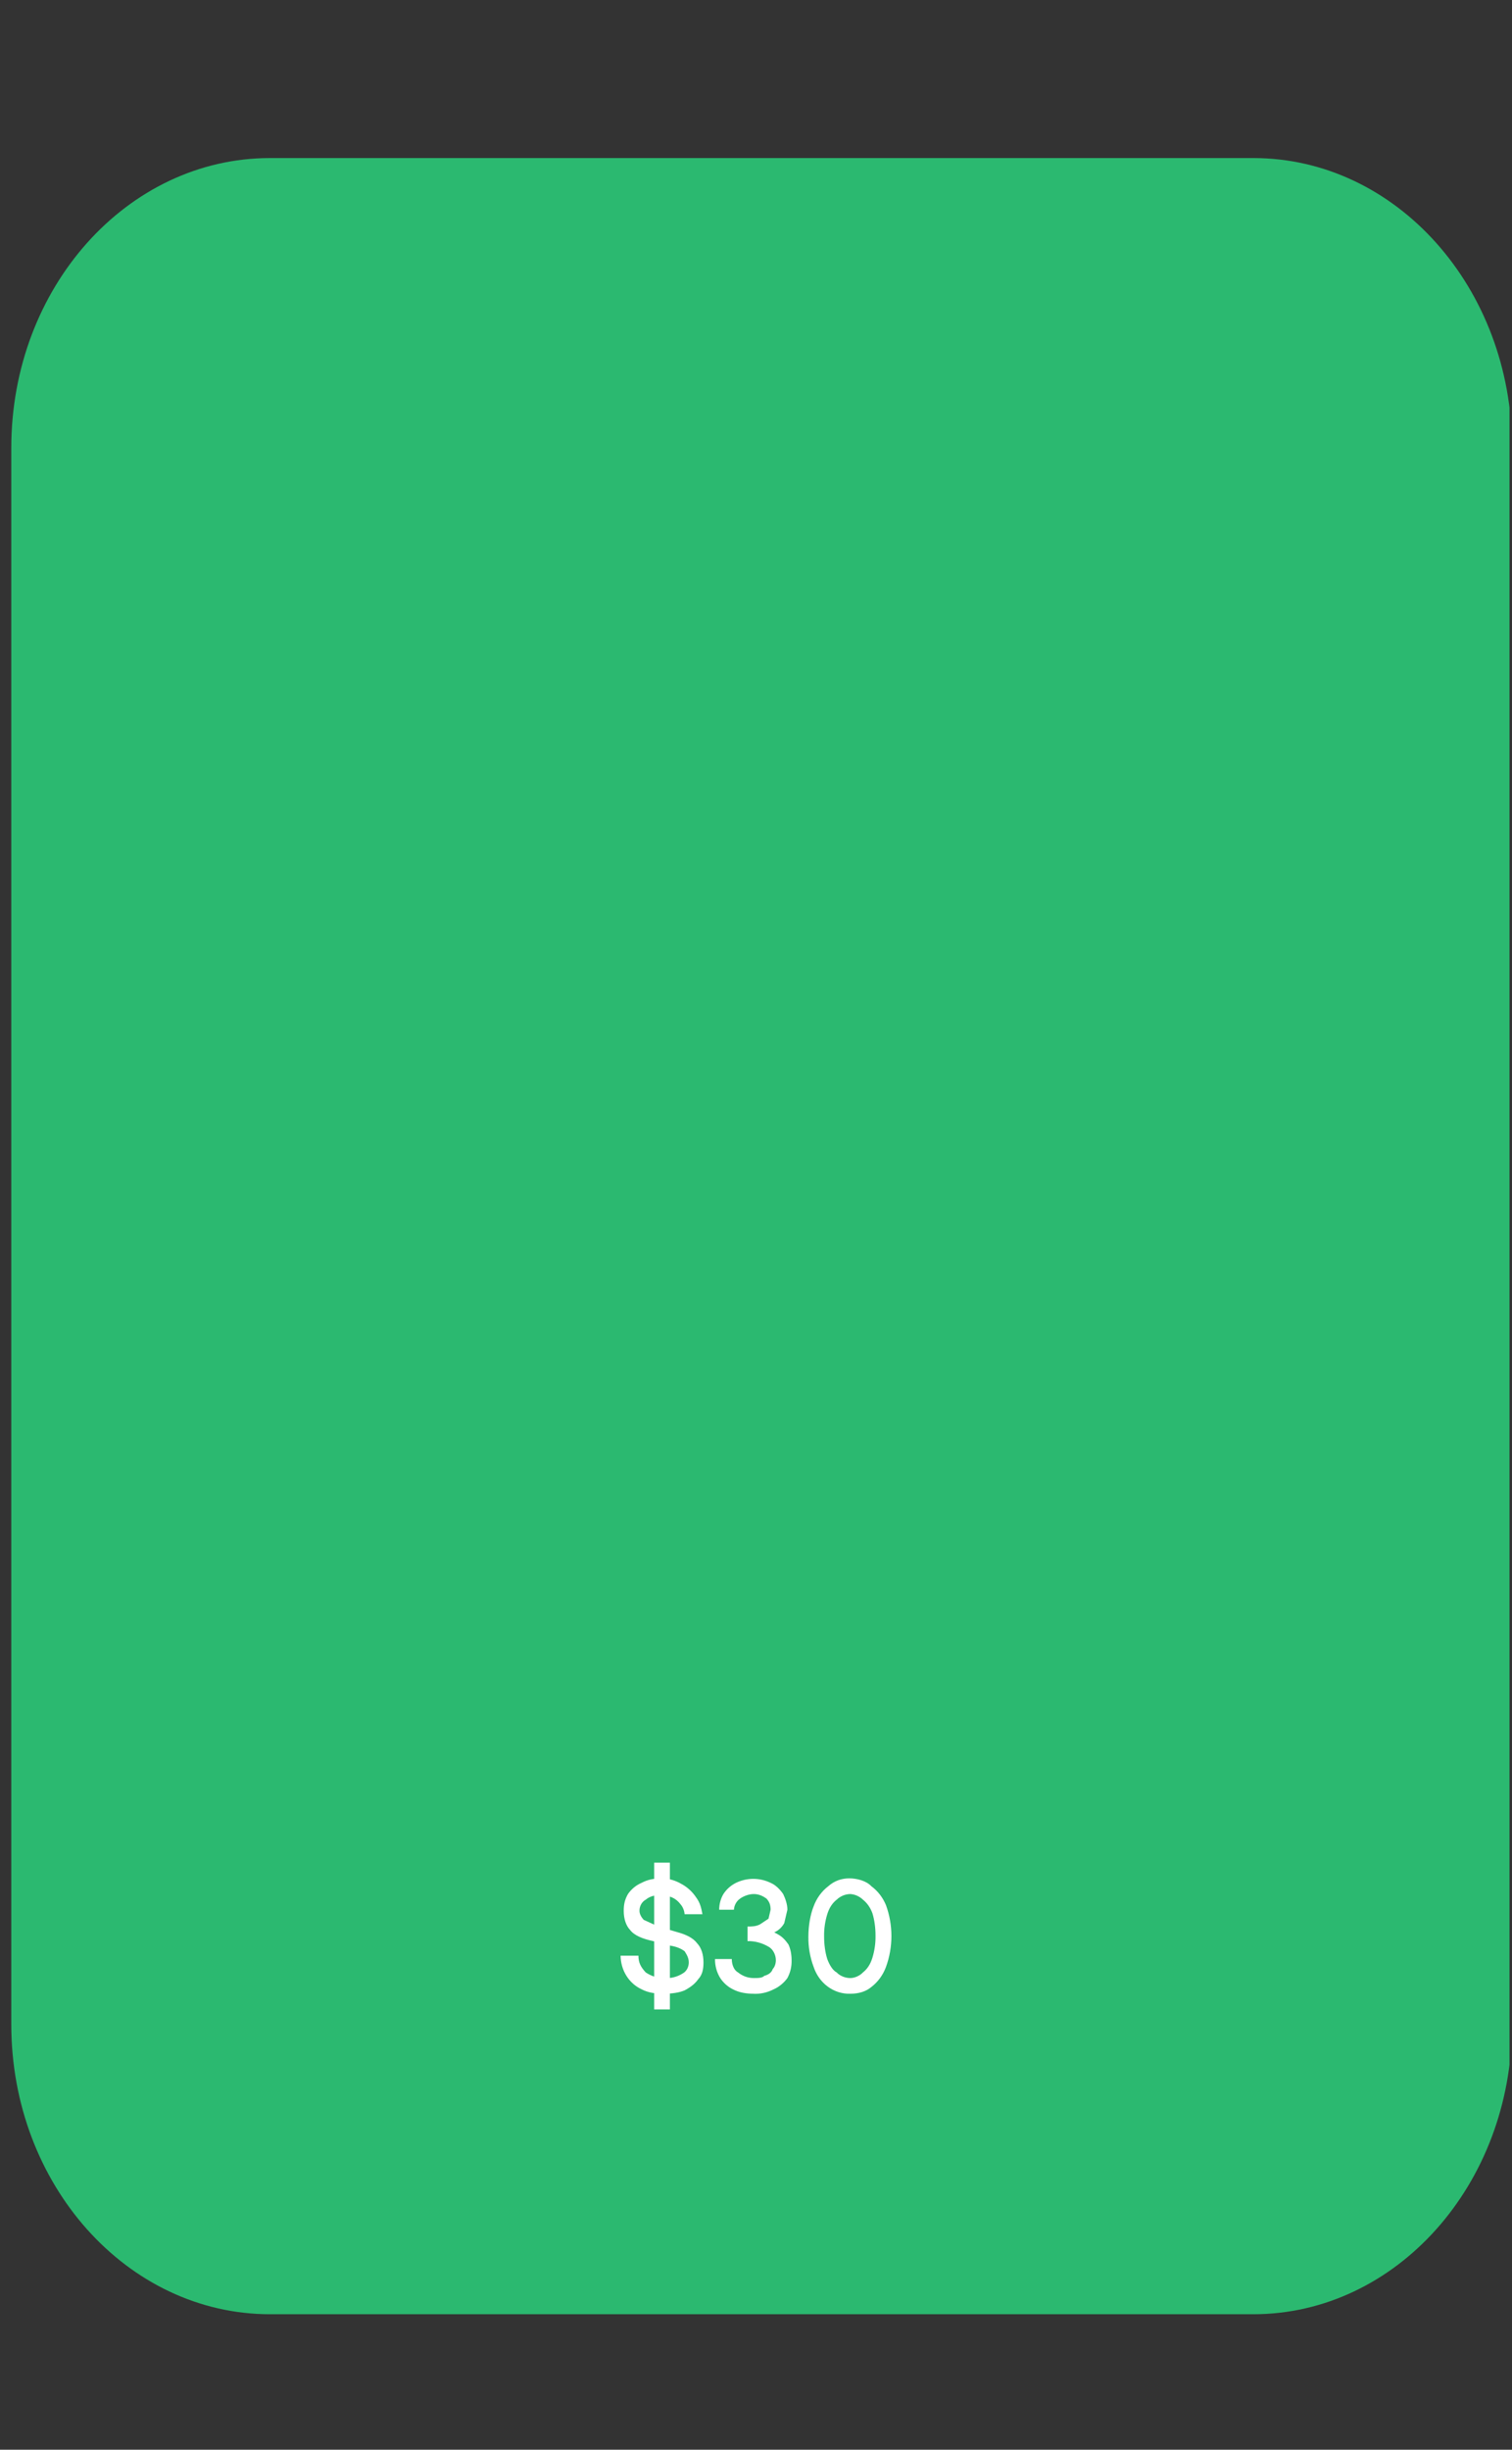<svg width="134" height="217" viewBox="0 0 134 217" fill="none" xmlns="http://www.w3.org/2000/svg">
<rect x="0" y="0" width="134" height="217" fill="#333333" stroke="none"/>
<g clip-path="url(#clip0_61_501)">
<path d="M111.069 14H23.931C11.267 14 1 25.494 1 39.672V179.328C1 193.506 11.267 205 23.931 205H111.069C123.734 205 134 193.506 134 179.328V39.672C134 25.494 123.734 14 111.069 14Z" fill="#2BB970"/>
<path d="M57.975 165H59.37V178H57.975V165.099V165ZM58.812 176.611C58.068 176.611 57.417 176.511 56.86 176.214C56.313 175.964 55.846 175.549 55.515 175.02C55.185 174.492 55.006 173.872 55 173.237H56.581C56.581 173.832 56.767 174.229 57.231 174.725C57.696 175.023 58.161 175.221 58.905 175.221C59.457 175.259 60.007 175.121 60.485 174.824C60.857 174.626 61.043 174.229 61.043 173.832C61.043 173.435 60.857 173.137 60.671 172.84C60.392 172.641 60.021 172.443 59.37 172.344L57.882 171.947C56.953 171.748 56.209 171.45 55.837 170.954C55.465 170.557 55.279 169.962 55.279 169.267C55.279 168.672 55.372 168.275 55.651 167.779C55.96 167.334 56.378 166.991 56.86 166.786C57.417 166.489 57.975 166.389 58.719 166.389C59.306 166.411 59.879 166.581 60.392 166.885C60.911 167.162 61.358 167.571 61.694 168.076C62.066 168.573 62.159 169.069 62.252 169.565H60.671C60.645 169.231 60.514 168.916 60.3 168.672C60.103 168.409 59.847 168.204 59.556 168.076C59.231 167.937 58.883 167.87 58.533 167.878C57.975 167.878 57.603 167.977 57.231 168.275C57.061 168.368 56.918 168.51 56.819 168.686C56.721 168.861 56.67 169.063 56.674 169.267C56.674 169.565 56.86 169.863 57.046 170.061L58.347 170.656L60.021 171.153C60.764 171.351 61.415 171.649 61.787 172.145C62.159 172.542 62.345 173.137 62.345 173.832C62.345 174.427 62.252 174.924 61.88 175.321C61.601 175.718 61.229 176.015 60.671 176.313C60.206 176.511 59.556 176.611 58.812 176.611ZM66.807 176.611C66.157 176.611 65.506 176.511 64.948 176.214C64.501 175.994 64.116 175.652 63.832 175.221C63.522 174.722 63.36 174.134 63.367 173.534H64.855C64.855 174.031 65.041 174.527 65.413 174.725C65.785 175.023 66.249 175.221 66.807 175.221C67.179 175.221 67.551 175.221 67.737 175.023C68.109 174.924 68.388 174.725 68.481 174.427C68.667 174.229 68.76 173.931 68.76 173.634C68.76 173.137 68.481 172.641 68.109 172.443C67.54 172.107 66.899 171.936 66.249 171.947V170.656C66.621 170.656 66.993 170.656 67.365 170.458L68.109 169.962L68.295 169.168C68.295 168.771 68.202 168.473 67.923 168.176C67.644 167.977 67.272 167.779 66.807 167.779C66.343 167.779 65.878 167.977 65.599 168.176C65.44 168.283 65.307 168.429 65.21 168.601C65.113 168.774 65.055 168.968 65.041 169.168H63.739C63.737 168.676 63.866 168.194 64.111 167.779C64.394 167.348 64.779 167.006 65.227 166.786C65.709 166.553 66.232 166.433 66.761 166.433C67.29 166.433 67.813 166.553 68.295 166.786C68.76 166.985 69.132 167.382 69.41 167.779C69.596 168.176 69.782 168.672 69.782 169.168L69.503 170.359C69.308 170.709 69.015 170.986 68.667 171.153C68.29 171.347 67.877 171.449 67.458 171.45V170.954C67.979 170.936 68.494 171.073 68.946 171.351C69.317 171.55 69.596 171.847 69.875 172.244C70.061 172.641 70.154 173.137 70.154 173.634C70.172 174.19 70.043 174.74 69.782 175.221C69.504 175.618 69.039 176.015 68.574 176.214C67.996 176.515 67.356 176.652 66.714 176.611H66.807ZM75.361 176.611C74.652 176.633 73.955 176.414 73.37 175.986C72.785 175.558 72.343 174.943 72.107 174.229C71.787 173.377 71.629 172.467 71.642 171.55C71.642 170.557 71.828 169.565 72.107 168.87C72.369 168.153 72.821 167.532 73.408 167.084C73.966 166.588 74.617 166.389 75.267 166.389C75.918 166.389 76.755 166.588 77.22 167.084C77.793 167.505 78.244 168.09 78.522 168.771C79.16 170.527 79.16 172.473 78.522 174.229C78.259 174.947 77.807 175.567 77.22 176.015C76.755 176.412 76.104 176.611 75.361 176.611ZM75.361 175.221C75.732 175.221 76.197 175.023 76.476 174.725C76.848 174.427 77.127 174.031 77.313 173.435C77.51 172.795 77.605 172.124 77.592 171.45C77.592 170.756 77.499 170.061 77.313 169.466C77.127 168.969 76.848 168.573 76.476 168.275C76.166 167.981 75.774 167.807 75.361 167.779C74.915 167.784 74.486 167.96 74.152 168.275C73.78 168.573 73.501 168.969 73.315 169.565C73.118 170.205 73.023 170.876 73.036 171.55C73.036 172.244 73.129 172.939 73.315 173.534C73.501 174.031 73.78 174.527 74.152 174.725C74.431 175.023 74.896 175.221 75.361 175.221Z" fill="white"/>
</g>
<defs>
<clipPath id="clip0_61_501">
<rect width="132.954" height="215.579" fill="white" transform="translate(0.824 0.898)"/>
</clipPath>
</defs>
</svg>
